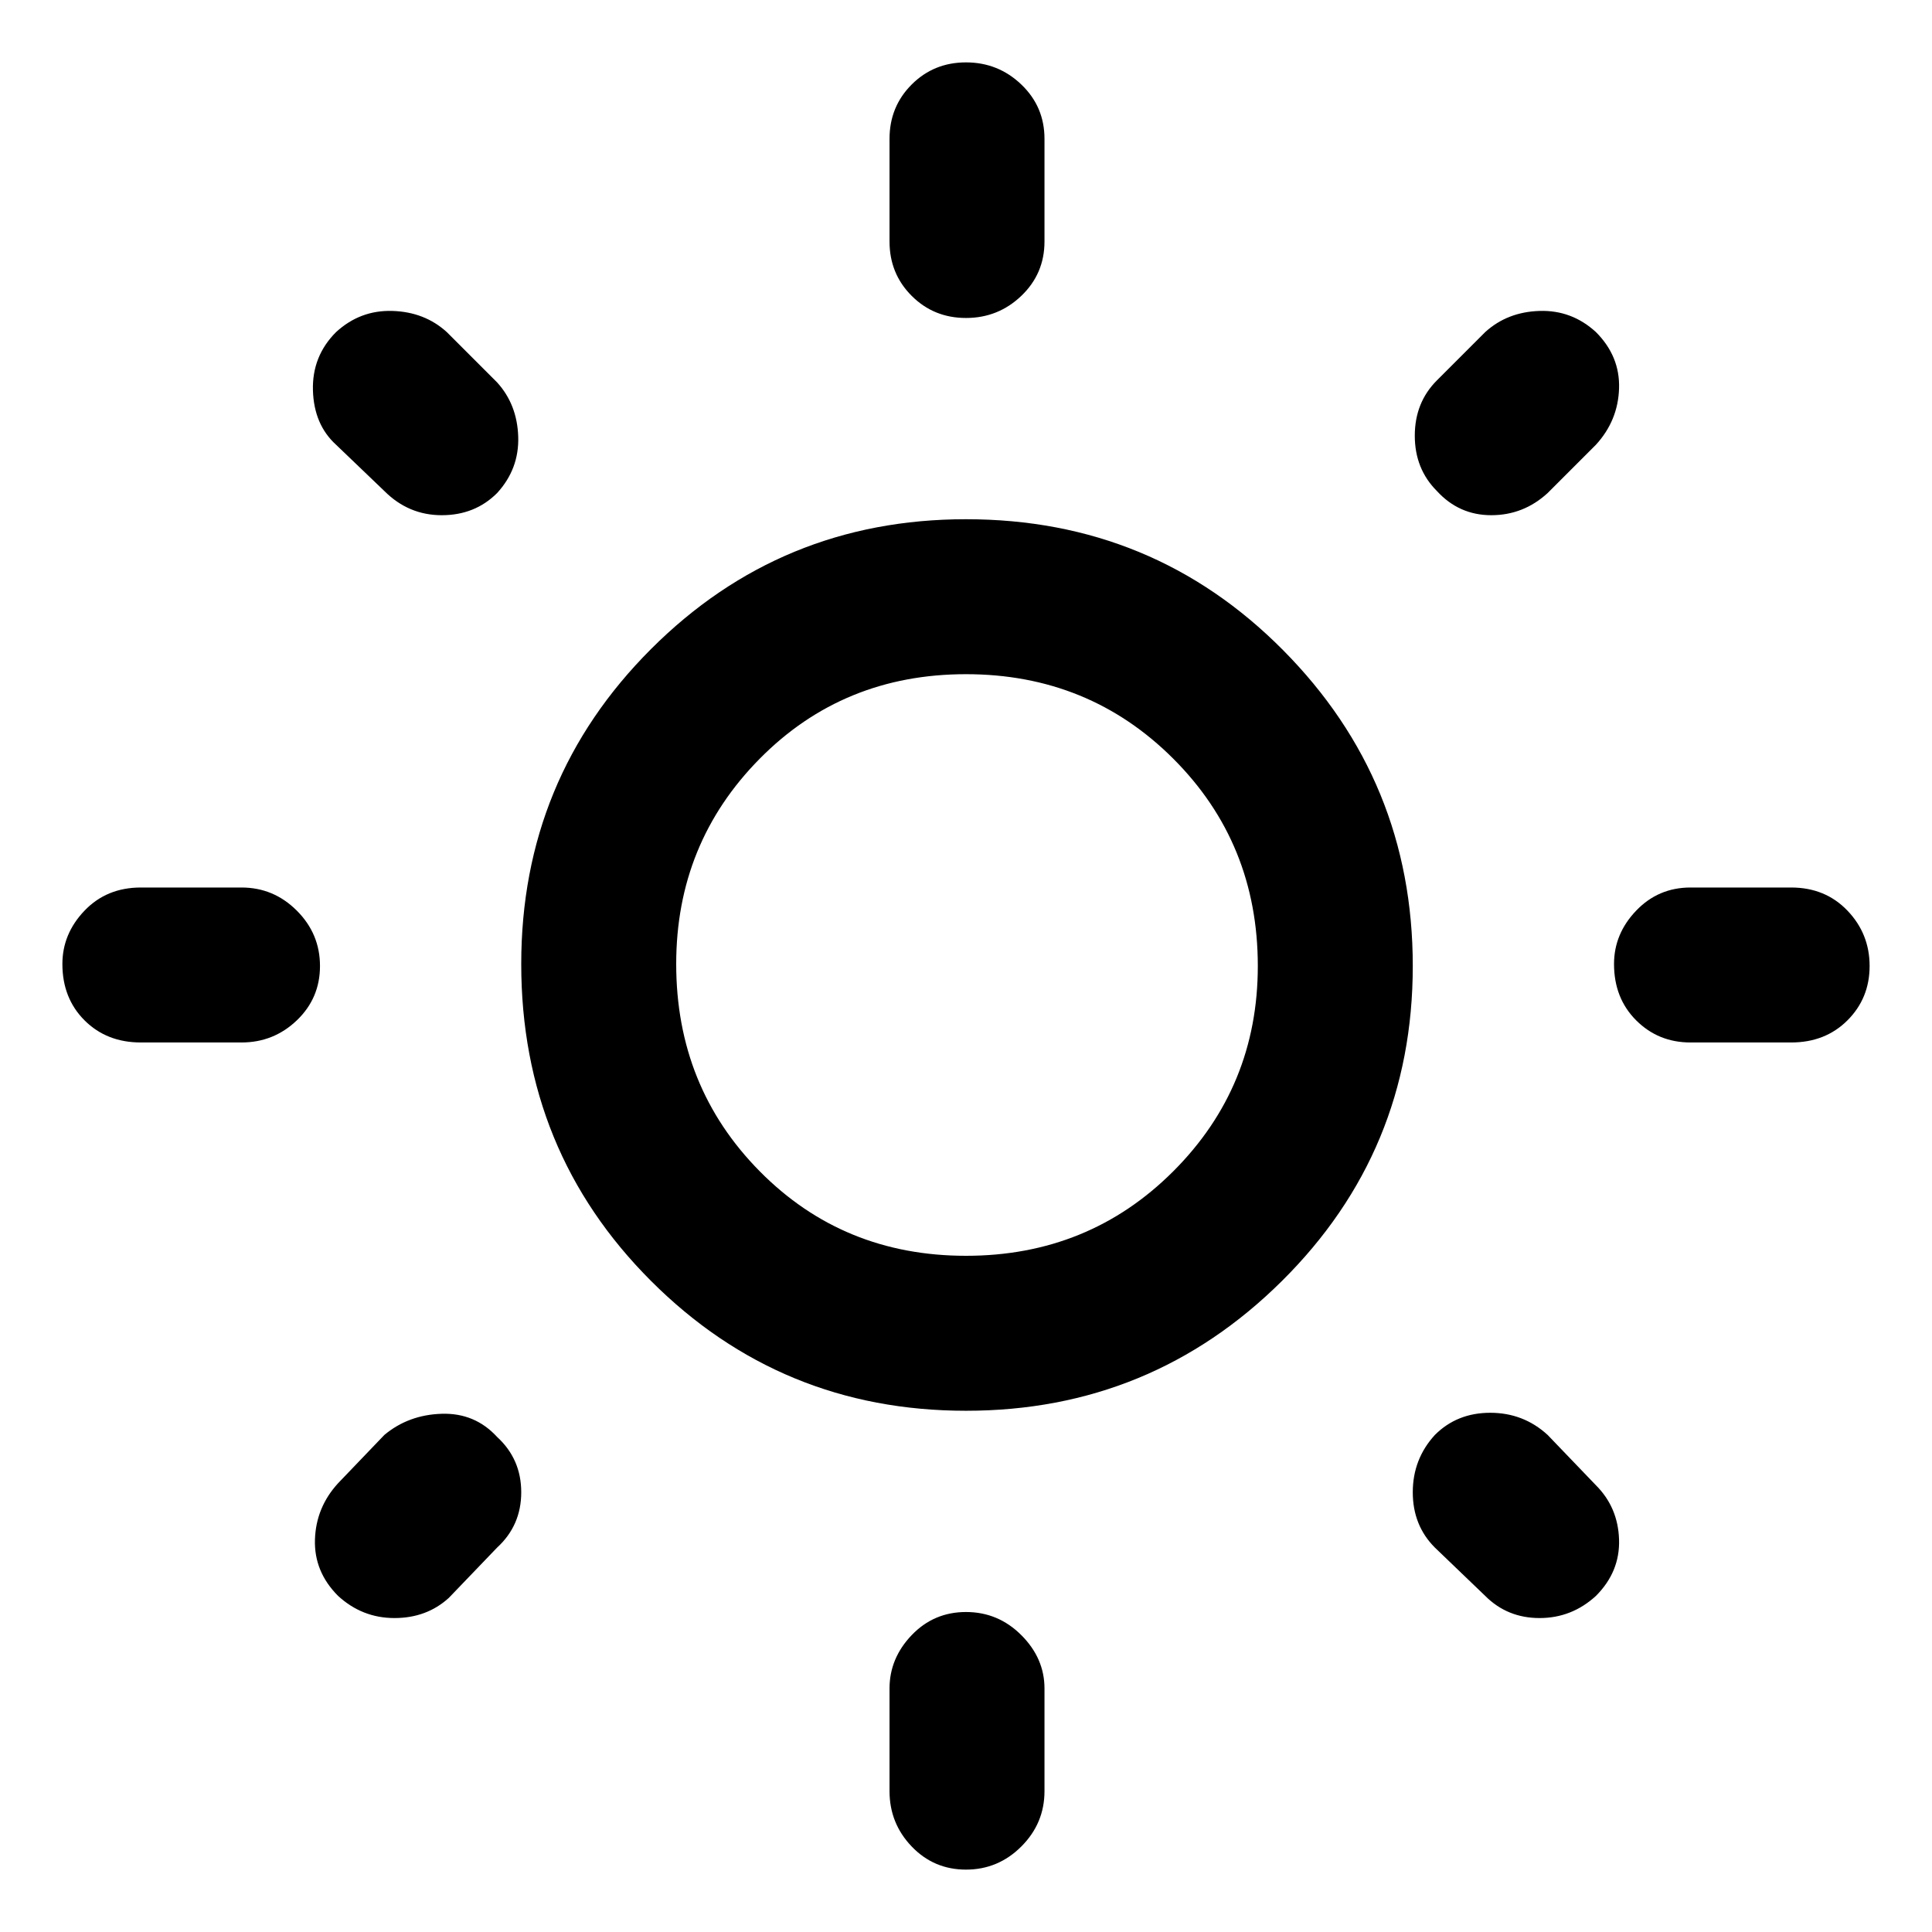 <svg xmlns="http://www.w3.org/2000/svg" height="48" width="48"><path d="M24 7.9q-.8 0-1.35-.55T22.1 6V3.45q0-.8.55-1.35T24 1.55q.8 0 1.375.55t.575 1.35V6q0 .8-.575 1.35T24 7.9Zm0 38.55q-.8 0-1.35-.575T22.1 44.5v-2.55q0-.75.55-1.325T24 40.05q.8 0 1.375.575t.575 1.325v2.55q0 .8-.575 1.375T24 46.45ZM42 25.9q-.8 0-1.35-.55t-.55-1.4q0-.75.55-1.325T42 22.05h2.5q.85 0 1.4.575.55.575.55 1.375t-.55 1.35q-.55.55-1.4.55Zm-38.5 0q-.85 0-1.4-.55-.55-.55-.55-1.4 0-.75.55-1.325t1.4-.575H6q.8 0 1.375.575T7.95 24q0 .8-.575 1.35T6 25.9Zm32.2-13.7q-.55-.55-.55-1.375t.55-1.375l1.2-1.2q.55-.5 1.35-.525.8-.025 1.4.525.6.6.575 1.4-.025.8-.575 1.4l-1.2 1.2q-.6.55-1.4.55-.8 0-1.35-.6ZM8.4 39.65q-.6-.6-.575-1.4.025-.8.575-1.4l1.15-1.2q.6-.5 1.425-.525.825-.025 1.375.575.6.55.6 1.375t-.6 1.375l-1.2 1.25q-.55.5-1.35.5t-1.4-.55Zm28.5 0-1.25-1.2q-.55-.55-.55-1.375t.55-1.425q.55-.55 1.375-.55t1.425.55l1.2 1.25q.55.55.575 1.35.025.8-.575 1.4-.6.55-1.4.55-.8 0-1.35-.55ZM9.55 12.2l-1.2-1.15q-.55-.5-.575-1.35-.025-.85.575-1.45.6-.55 1.4-.525.8.025 1.35.525l1.25 1.25q.5.55.525 1.35.025.8-.525 1.4-.55.55-1.375.55t-1.425-.6ZM24 35.05q-4.6 0-7.825-3.225Q12.95 28.6 12.95 23.95q0-4.6 3.225-7.825Q19.4 12.9 24 12.9q4.65 0 7.875 3.25Q35.1 19.4 35.1 24t-3.25 7.825Q28.6 35.05 24 35.05Zm0-3.85q3.05 0 5.15-2.1 2.1-2.1 2.1-5.1 0-3.05-2.1-5.15-2.1-2.1-5.15-2.1-3.05 0-5.125 2.1t-2.075 5.1q0 3.05 2.075 5.15Q20.95 31.2 24 31.2Zm0-7.25Z"/></svg>